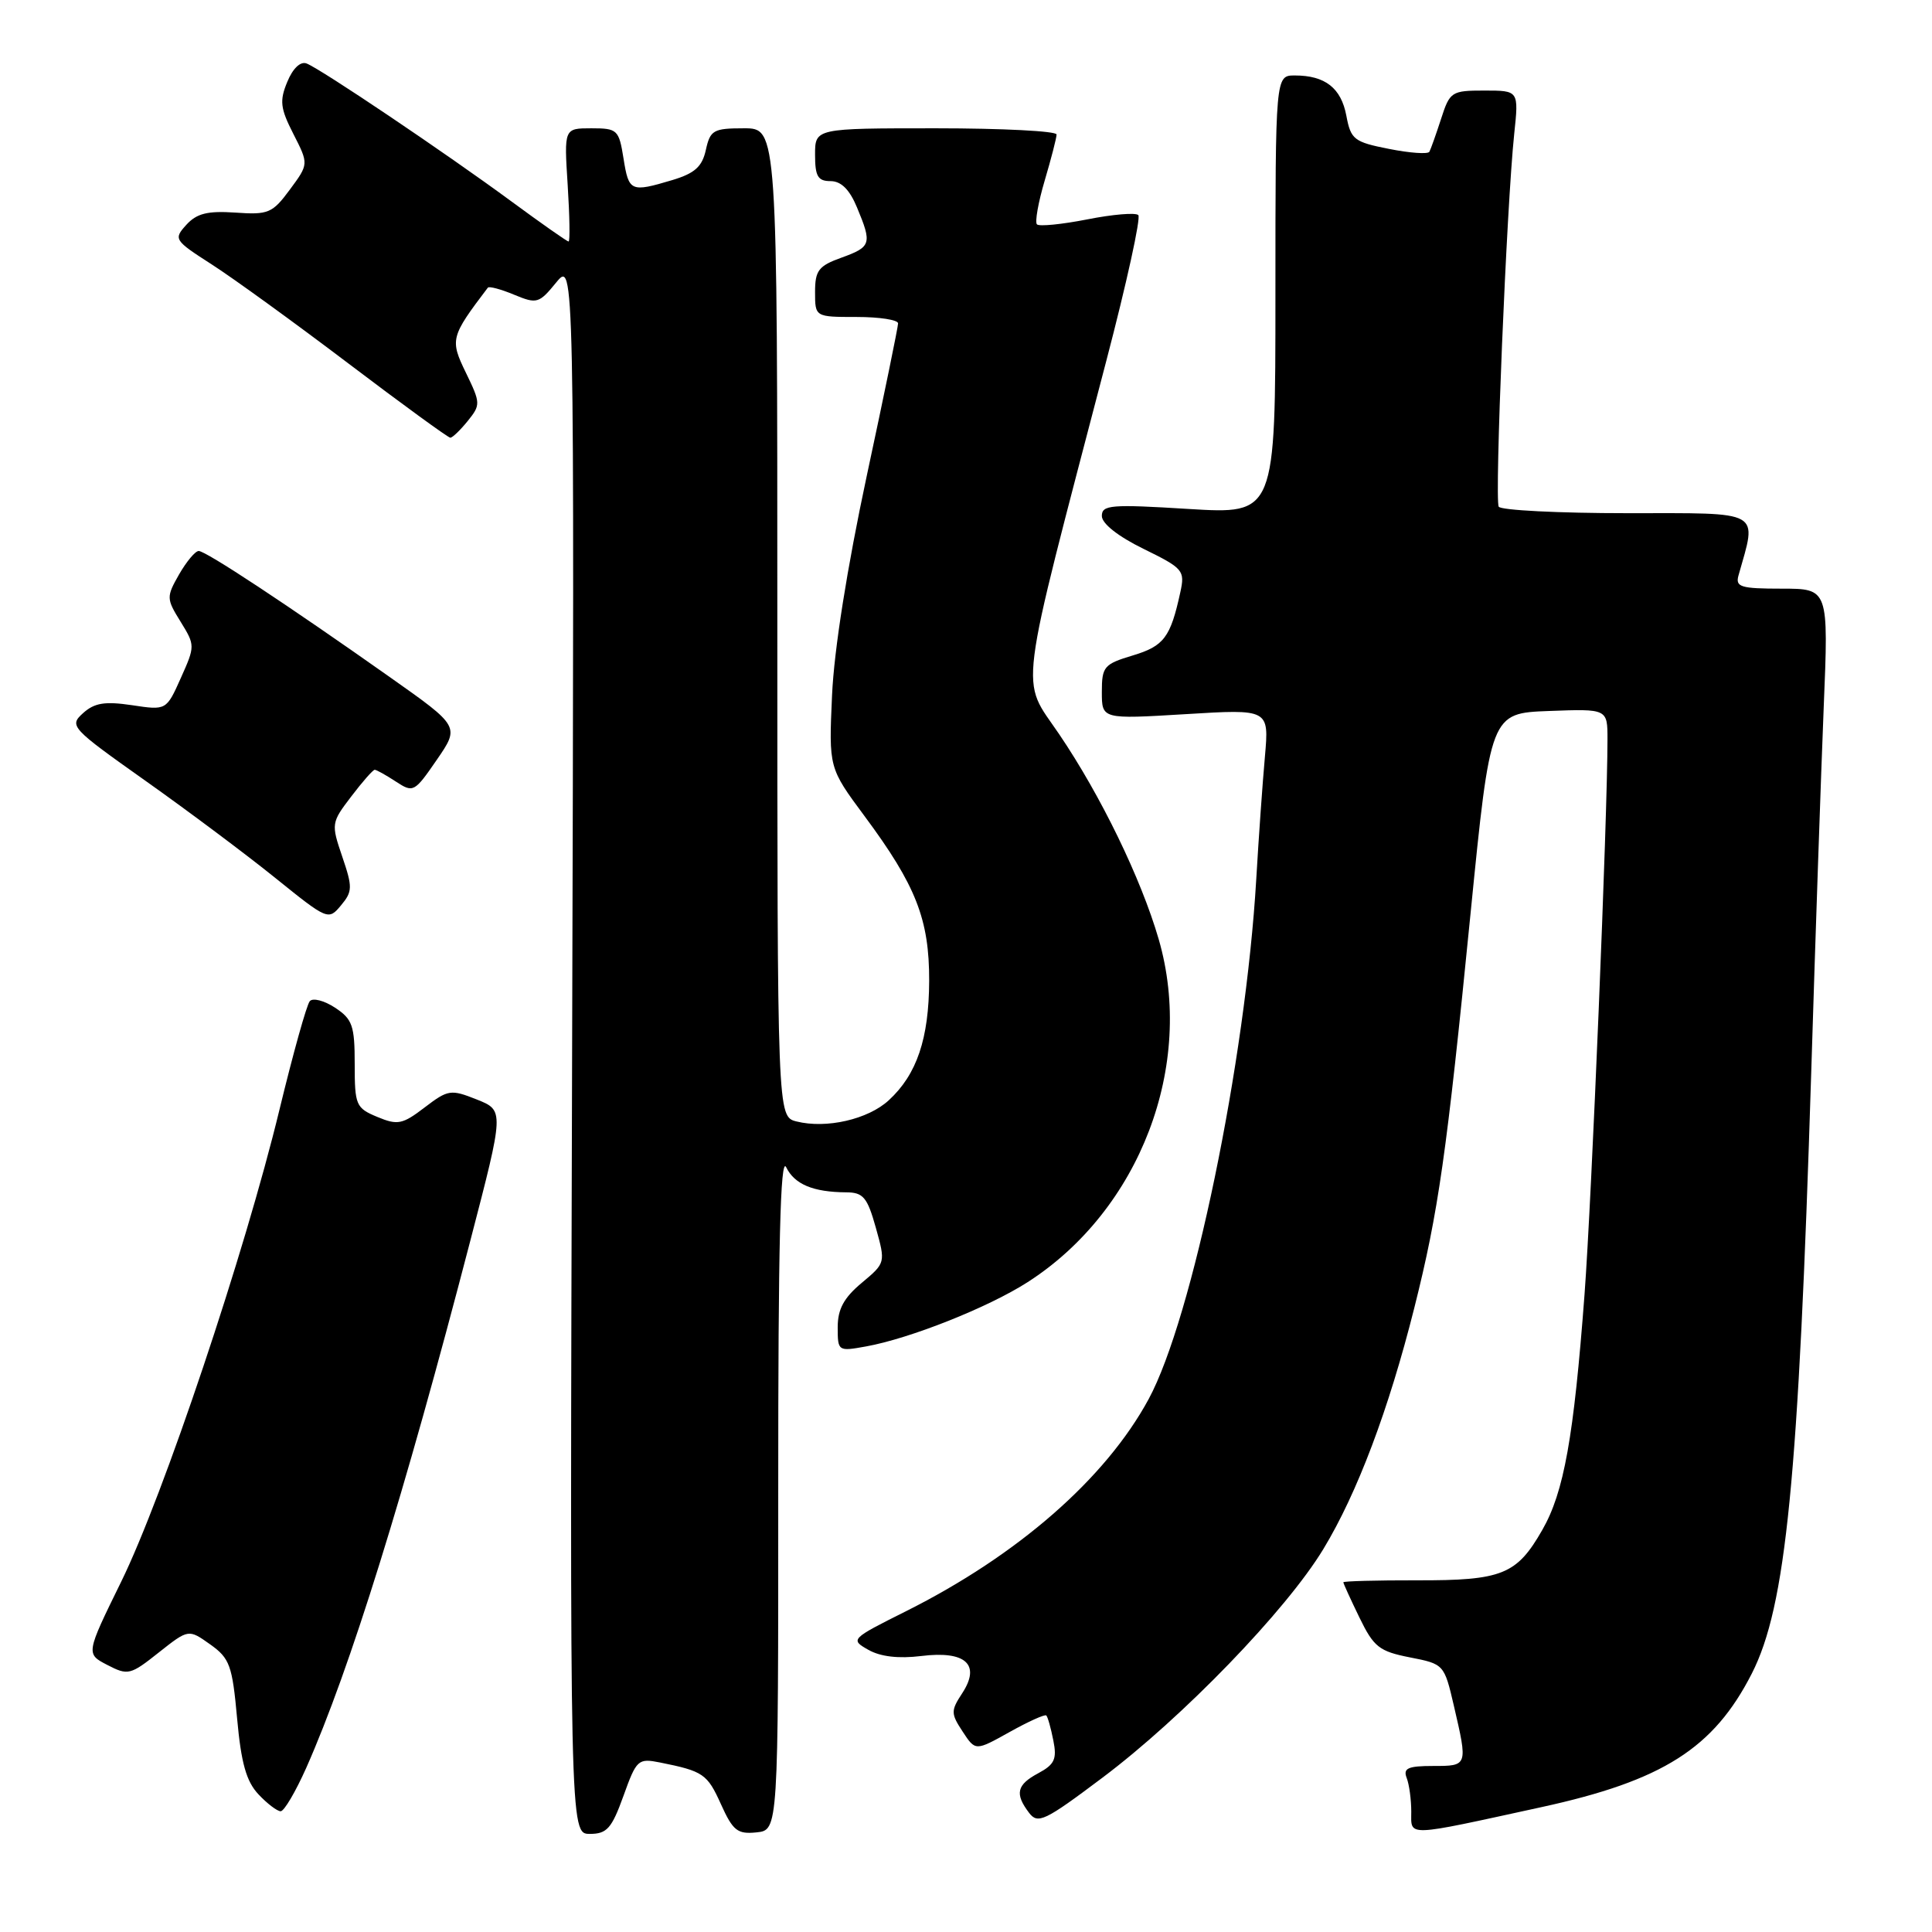 <?xml version="1.0" encoding="UTF-8" standalone="no"?>
<!DOCTYPE svg PUBLIC "-//W3C//DTD SVG 1.1//EN" "http://www.w3.org/Graphics/SVG/1.1/DTD/svg11.dtd" >
<svg xmlns="http://www.w3.org/2000/svg" xmlns:xlink="http://www.w3.org/1999/xlink" version="1.1" viewBox="0 0 256 256">
 <g >
 <path fill="currentColor"
d=" M 82.61 237.97 C 84.34 233.15 84.55 232.96 87.46 233.54 C 93.19 234.69 93.72 235.05 95.53 239.07 C 97.12 242.59 97.72 243.06 100.24 242.80 C 103.13 242.50 103.13 242.50 103.12 197.50 C 103.11 165.06 103.40 153.10 104.17 154.66 C 105.28 156.93 107.74 157.96 112.12 157.99 C 114.38 158.00 114.92 158.64 116.05 162.67 C 117.35 167.33 117.35 167.34 114.18 169.99 C 111.81 171.97 111.00 173.47 111.00 175.87 C 111.00 179.05 111.05 179.08 114.75 178.41 C 120.59 177.36 130.97 173.23 136.17 169.89 C 151.05 160.34 158.38 141.14 153.53 124.44 C 151.19 116.40 145.87 105.44 140.35 97.29 C 135.17 89.64 134.70 93.33 146.59 47.82 C 149.28 37.55 151.19 28.85 150.83 28.50 C 150.48 28.15 147.44 28.40 144.07 29.07 C 140.70 29.73 137.70 30.03 137.40 29.73 C 137.11 29.44 137.57 26.82 138.43 23.92 C 139.29 21.01 140.00 18.27 140.00 17.82 C 140.00 17.37 132.80 17.00 124.00 17.00 C 108.00 17.00 108.00 17.00 108.00 20.50 C 108.00 23.36 108.37 24.00 110.05 24.00 C 111.45 24.00 112.57 25.11 113.55 27.47 C 115.57 32.31 115.45 32.71 111.50 34.14 C 108.46 35.23 108.00 35.84 108.00 38.70 C 108.00 42.00 108.00 42.00 113.50 42.00 C 116.53 42.00 119.00 42.38 119.00 42.85 C 119.00 43.31 117.13 52.43 114.84 63.10 C 112.25 75.22 110.52 86.11 110.25 92.13 C 109.82 101.75 109.82 101.75 114.55 108.13 C 121.38 117.33 123.14 121.83 123.12 129.97 C 123.09 137.62 121.49 142.37 117.77 145.79 C 115.03 148.32 109.50 149.59 105.55 148.60 C 103.00 147.96 103.00 147.96 103.00 82.48 C 103.00 17.00 103.00 17.00 98.58 17.00 C 94.53 17.00 94.11 17.24 93.53 19.86 C 93.04 22.09 92.07 22.96 89.09 23.86 C 83.56 25.51 83.32 25.40 82.62 21.00 C 82.01 17.19 81.81 17.00 78.36 17.00 C 74.74 17.00 74.74 17.00 75.22 24.50 C 75.48 28.62 75.54 32.00 75.34 32.00 C 75.14 32.00 71.72 29.60 67.74 26.67 C 59.07 20.29 42.50 9.13 40.62 8.41 C 39.81 8.10 38.80 9.06 38.07 10.84 C 37.02 13.36 37.14 14.35 38.88 17.76 C 40.91 21.74 40.91 21.74 38.41 25.12 C 36.10 28.25 35.56 28.48 31.18 28.17 C 27.49 27.92 26.06 28.28 24.68 29.80 C 22.98 31.68 23.08 31.84 28.03 35.02 C 30.84 36.82 39.00 42.73 46.15 48.15 C 53.30 53.57 59.39 58.00 59.67 58.00 C 59.95 58.00 60.99 57.00 61.97 55.79 C 63.70 53.65 63.69 53.42 61.74 49.40 C 59.60 45.00 59.70 44.63 64.64 38.12 C 64.80 37.90 66.37 38.32 68.12 39.05 C 71.14 40.30 71.42 40.22 73.70 37.43 C 76.11 34.50 76.11 34.50 75.81 138.75 C 75.50 243.00 75.50 243.00 78.15 243.00 C 80.42 243.00 81.05 242.29 82.61 237.97 Z  M 204.27 239.45 C 220.32 235.95 227.07 231.66 232.12 221.76 C 236.66 212.86 238.31 196.15 240.00 142.00 C 240.55 124.12 241.30 102.41 241.65 93.75 C 242.30 78.00 242.30 78.00 236.08 78.00 C 230.64 78.00 229.93 77.78 230.36 76.25 C 232.83 67.49 233.74 68.00 215.64 68.00 C 206.55 68.00 198.88 67.61 198.59 67.14 C 198.02 66.22 199.64 27.23 200.64 17.75 C 201.25 12.00 201.25 12.00 196.70 12.00 C 192.33 12.00 192.11 12.14 190.95 15.75 C 190.28 17.81 189.58 19.78 189.40 20.11 C 189.21 20.45 186.80 20.28 184.05 19.73 C 179.42 18.82 178.99 18.49 178.40 15.34 C 177.71 11.66 175.59 10.00 171.57 10.00 C 169.00 10.00 169.00 10.00 169.00 39.07 C 169.00 68.14 169.00 68.14 157.50 67.44 C 147.20 66.80 146.00 66.90 146.00 68.37 C 146.00 69.38 148.16 71.08 151.53 72.73 C 156.79 75.31 157.03 75.59 156.40 78.47 C 155.10 84.46 154.23 85.61 150.10 86.85 C 146.28 88.00 146.00 88.33 146.00 91.69 C 146.00 95.30 146.00 95.30 157.08 94.63 C 168.16 93.95 168.16 93.95 167.61 100.23 C 167.30 103.68 166.78 111.00 166.46 116.50 C 165.04 140.64 157.98 174.73 152.19 185.41 C 146.49 195.92 134.86 206.08 120.06 213.49 C 112.71 217.17 112.64 217.24 115.06 218.61 C 116.66 219.52 119.07 219.80 122.07 219.43 C 127.95 218.70 129.99 220.55 127.50 224.36 C 125.98 226.68 125.98 227.05 127.56 229.45 C 129.25 232.03 129.25 232.03 133.78 229.50 C 136.27 228.11 138.46 227.12 138.64 227.31 C 138.83 227.49 139.25 228.98 139.57 230.61 C 140.07 233.08 139.74 233.80 137.58 234.96 C 134.72 236.49 134.44 237.68 136.35 240.20 C 137.52 241.74 138.42 241.31 146.07 235.56 C 156.71 227.57 170.43 213.38 175.35 205.26 C 179.84 197.85 184.01 186.79 187.40 173.31 C 190.60 160.58 191.68 153.02 194.86 121.00 C 197.50 94.50 197.50 94.50 205.25 94.21 C 213.00 93.92 213.00 93.92 213.00 97.97 C 213.00 108.24 210.90 158.95 209.96 171.50 C 208.53 190.50 207.23 197.73 204.36 202.73 C 200.97 208.65 199.05 209.43 187.75 209.40 C 182.39 209.39 178.00 209.51 178.00 209.66 C 178.00 209.82 178.96 211.92 180.13 214.33 C 182.03 218.24 182.75 218.81 186.81 219.61 C 191.33 220.49 191.37 220.54 192.64 226.00 C 194.50 234.02 194.51 234.00 189.89 234.00 C 186.56 234.00 185.90 234.30 186.39 235.58 C 186.73 236.45 187.00 238.47 187.00 240.06 C 187.00 243.40 186.03 243.43 204.27 239.45 Z  M 40.58 234.25 C 46.36 221.21 53.54 198.16 62.34 164.32 C 66.81 147.14 66.81 147.14 63.18 145.69 C 59.73 144.32 59.38 144.37 56.27 146.74 C 53.33 148.99 52.69 149.12 50.00 148.00 C 47.16 146.82 47.00 146.45 47.00 140.99 C 47.00 135.89 46.70 135.04 44.39 133.52 C 42.96 132.58 41.45 132.19 41.05 132.66 C 40.64 133.12 38.84 139.57 37.04 147.00 C 32.46 165.95 21.63 198.23 16.06 209.58 C 11.37 219.14 11.37 219.14 14.23 220.62 C 16.95 222.03 17.28 221.95 21.03 218.97 C 24.98 215.85 24.98 215.85 27.85 217.89 C 30.45 219.74 30.78 220.67 31.42 227.72 C 31.95 233.60 32.64 236.05 34.24 237.75 C 35.40 238.99 36.73 240.00 37.19 240.00 C 37.65 240.00 39.17 237.41 40.58 234.25 Z  M 45.35 113.51 C 43.87 109.16 43.89 109.01 46.54 105.54 C 48.02 103.59 49.42 102.00 49.65 102.00 C 49.88 102.00 51.14 102.70 52.45 103.56 C 54.76 105.07 54.91 104.99 57.87 100.69 C 60.92 96.26 60.92 96.26 51.71 89.76 C 38.10 80.15 27.26 73.00 26.33 73.01 C 25.87 73.01 24.71 74.41 23.73 76.11 C 22.03 79.10 22.04 79.33 23.93 82.38 C 25.86 85.51 25.86 85.60 23.96 89.84 C 22.04 94.13 22.04 94.13 17.48 93.44 C 13.88 92.91 12.52 93.13 11.00 94.50 C 9.14 96.18 9.39 96.46 19.29 103.47 C 24.91 107.45 32.65 113.24 36.50 116.35 C 43.41 121.92 43.52 121.97 45.18 119.97 C 46.72 118.13 46.73 117.56 45.35 113.51 Z "/>
</g>
</svg>